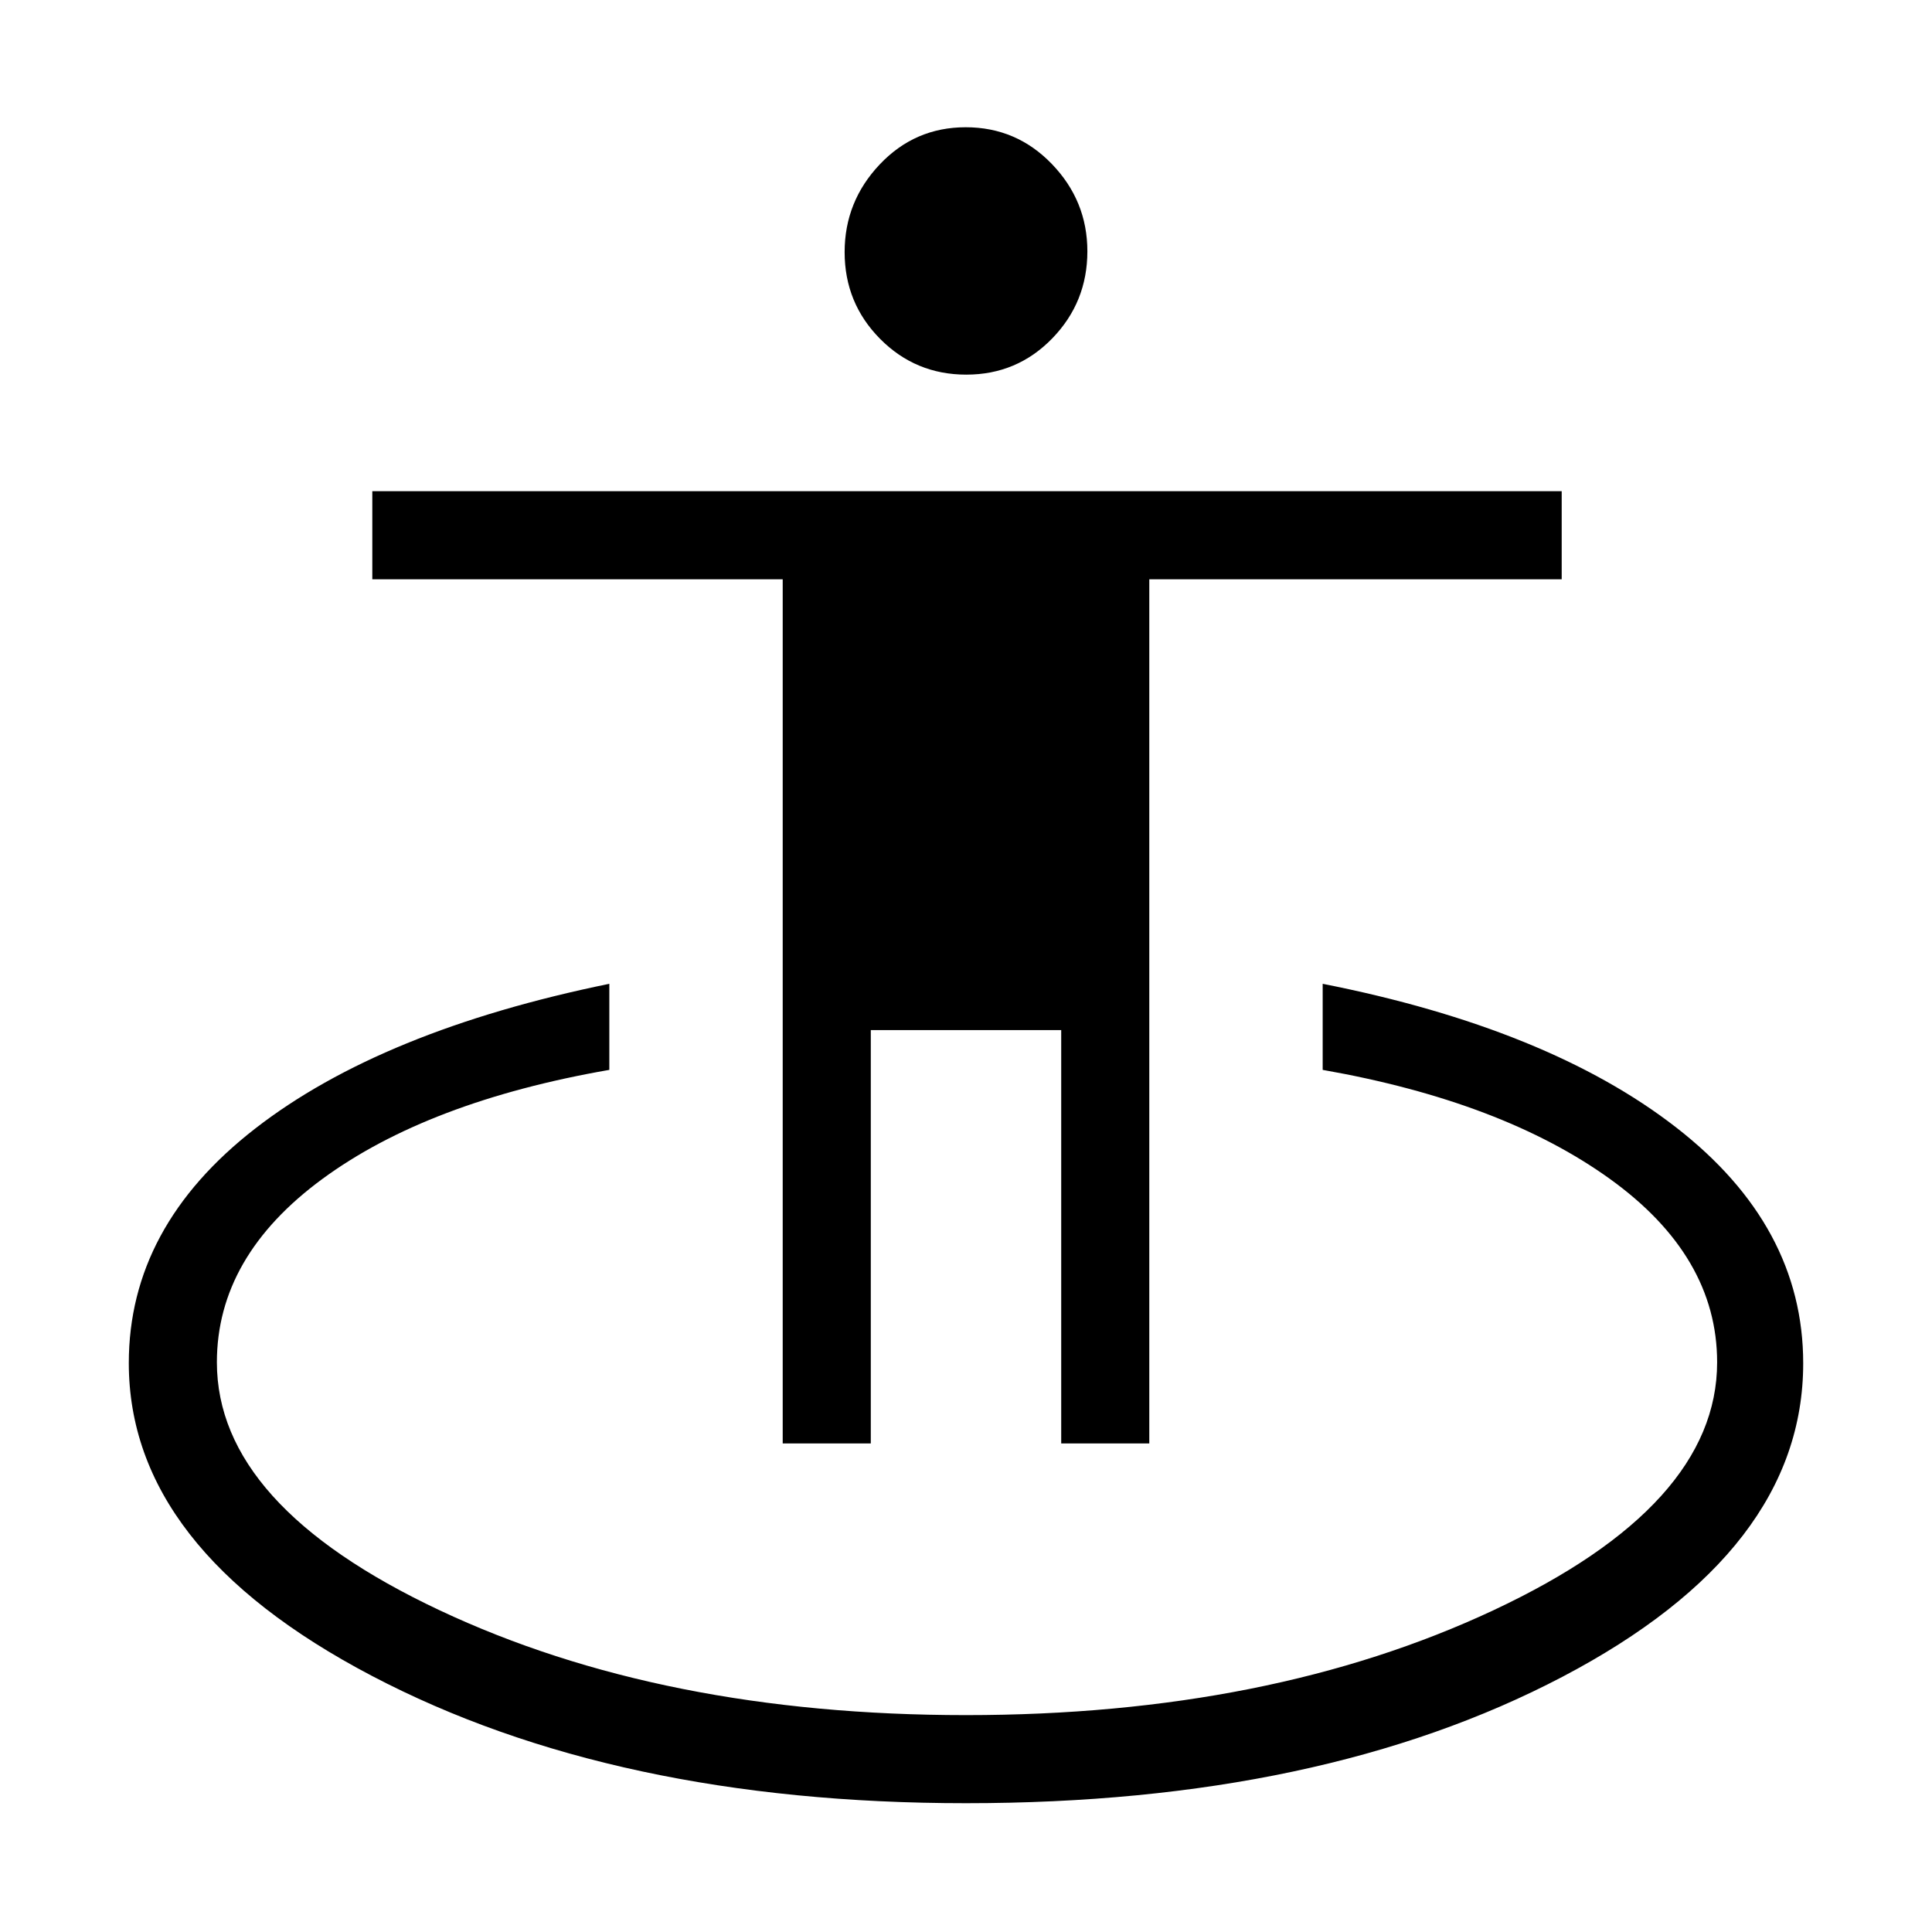 <svg xmlns="http://www.w3.org/2000/svg" height="48" viewBox="0 -960 960 960" width="48"><path d="M480-64q-174.604 0-295.302-63.317Q64-190.635 64-282.709q0-67.753 62.808-116.522Q189.615-448 302.769-471.154v42.769q-90.154 15.693-142.577 54.193t-52.423 91.115q0 71.108 110.654 123.208 110.654 52.1 261.577 52.1t262.077-52.1q111.154-52.1 111.154-123.208 0-52.846-53.423-91.231-53.423-38.384-142.577-54.077v-42.769Q769.385-449 832.693-399.918 896-350.837 896-282.583q0 93.021-119.695 155.802Q656.61-64 480-64Zm-91.077-178.769v-429.385H185v-43.769h591v43.769H571.077v429.385h-43.769v-205.385h-94.616v205.385h-43.769Zm91.221-531.077q-25.221 0-42.836-17.782-17.616-17.782-17.616-43.092 0-25.174 17.471-43.612 17.471-18.437 42.693-18.437 25.221 0 42.836 18.29 17.616 18.29 17.616 43.352 0 25.31-17.471 43.295-17.471 17.986-42.693 17.986Z"/></svg>